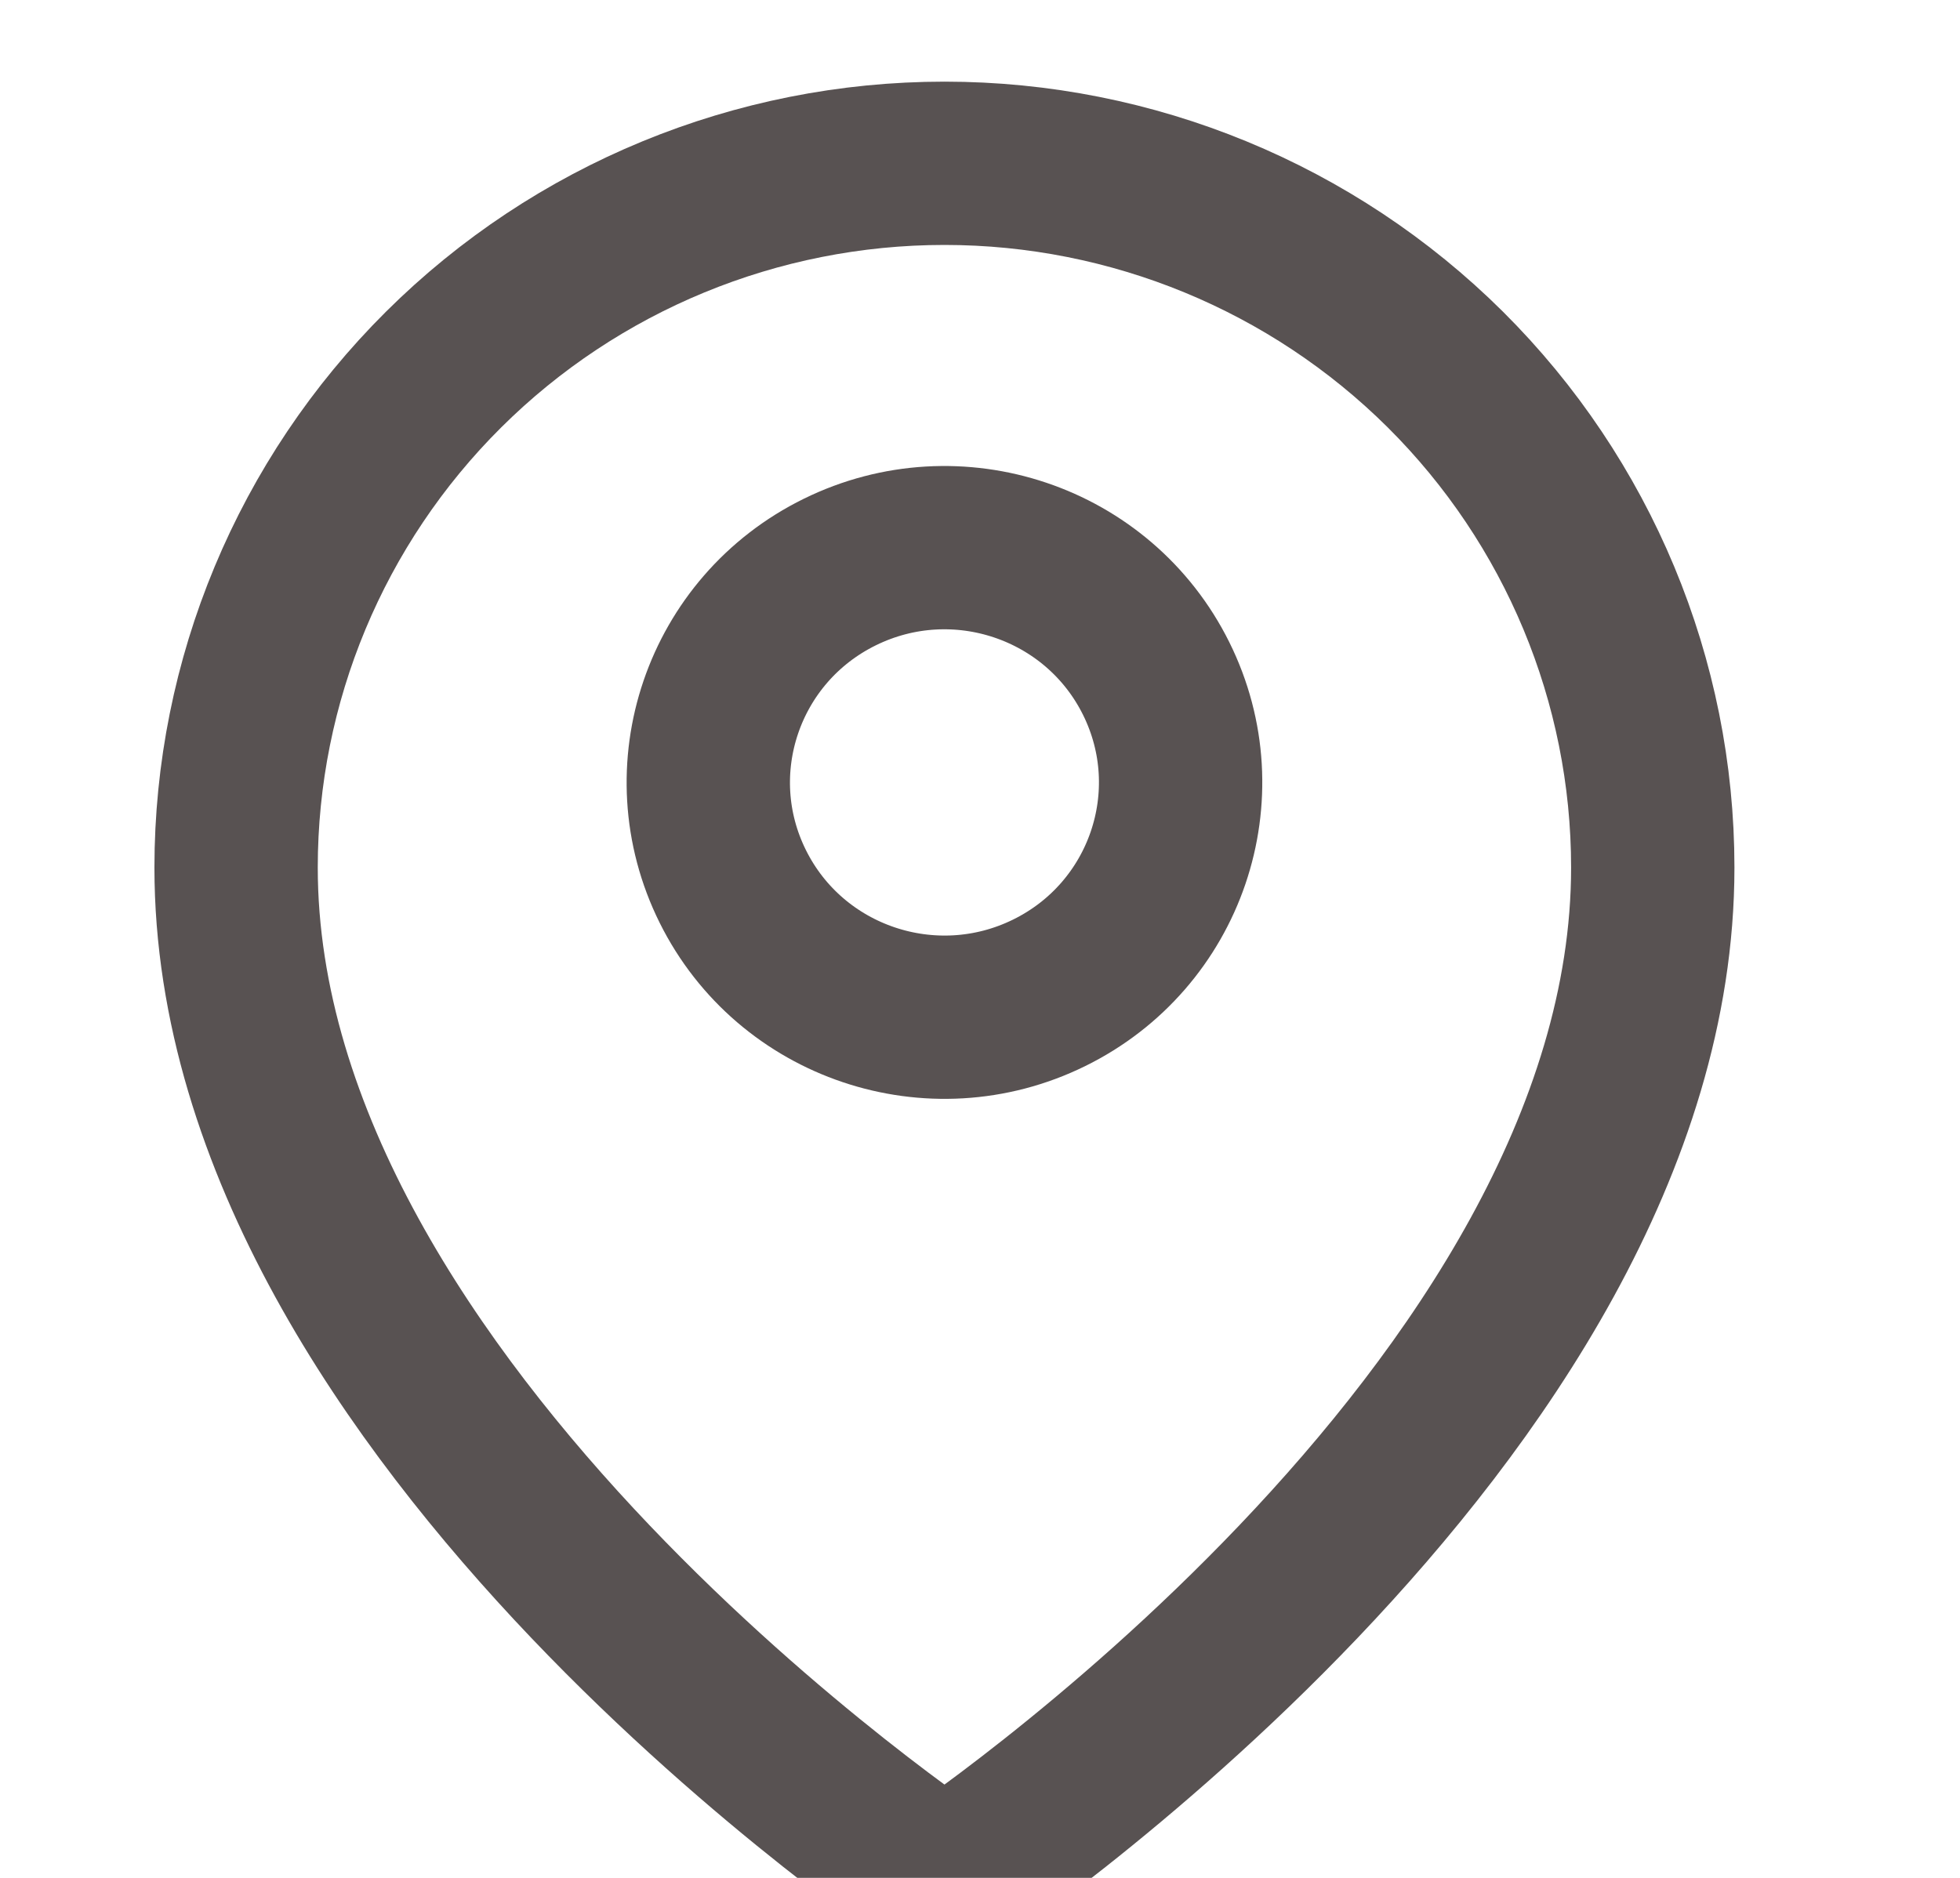 <svg width="24" height="23" viewBox="0 0 24 23" fill="none" xmlns="http://www.w3.org/2000/svg">
<g clip-path="url(#clip0_0_65)">
<path d="M20.238 10.625C20.238 17.333 11.565 23.083 11.565 23.083C11.565 23.083 2.891 17.333 2.891 10.625C2.891 8.338 3.805 6.144 5.432 4.526C7.058 2.909 9.264 2 11.565 2C13.865 2 16.071 2.909 17.698 4.526C19.324 6.144 20.238 8.338 20.238 10.625Z" stroke="#585252" stroke-width="2" stroke-linecap="round" stroke-linejoin="round"/>
<path d="M14.157 8.31C13.45 6.886 11.716 6.302 10.284 7.006C8.853 7.709 8.265 9.433 8.973 10.857C9.68 12.28 11.414 12.864 12.845 12.161C14.277 11.458 14.864 9.734 14.157 8.31Z" stroke="#585252" stroke-width="2" stroke-linecap="round" stroke-linejoin="round"/>
</g>
<defs>
<clipPath id="clip0_0_65">
<rect width="23.129" height="23" fill="white"/>
</clipPath>
</defs>
</svg>
